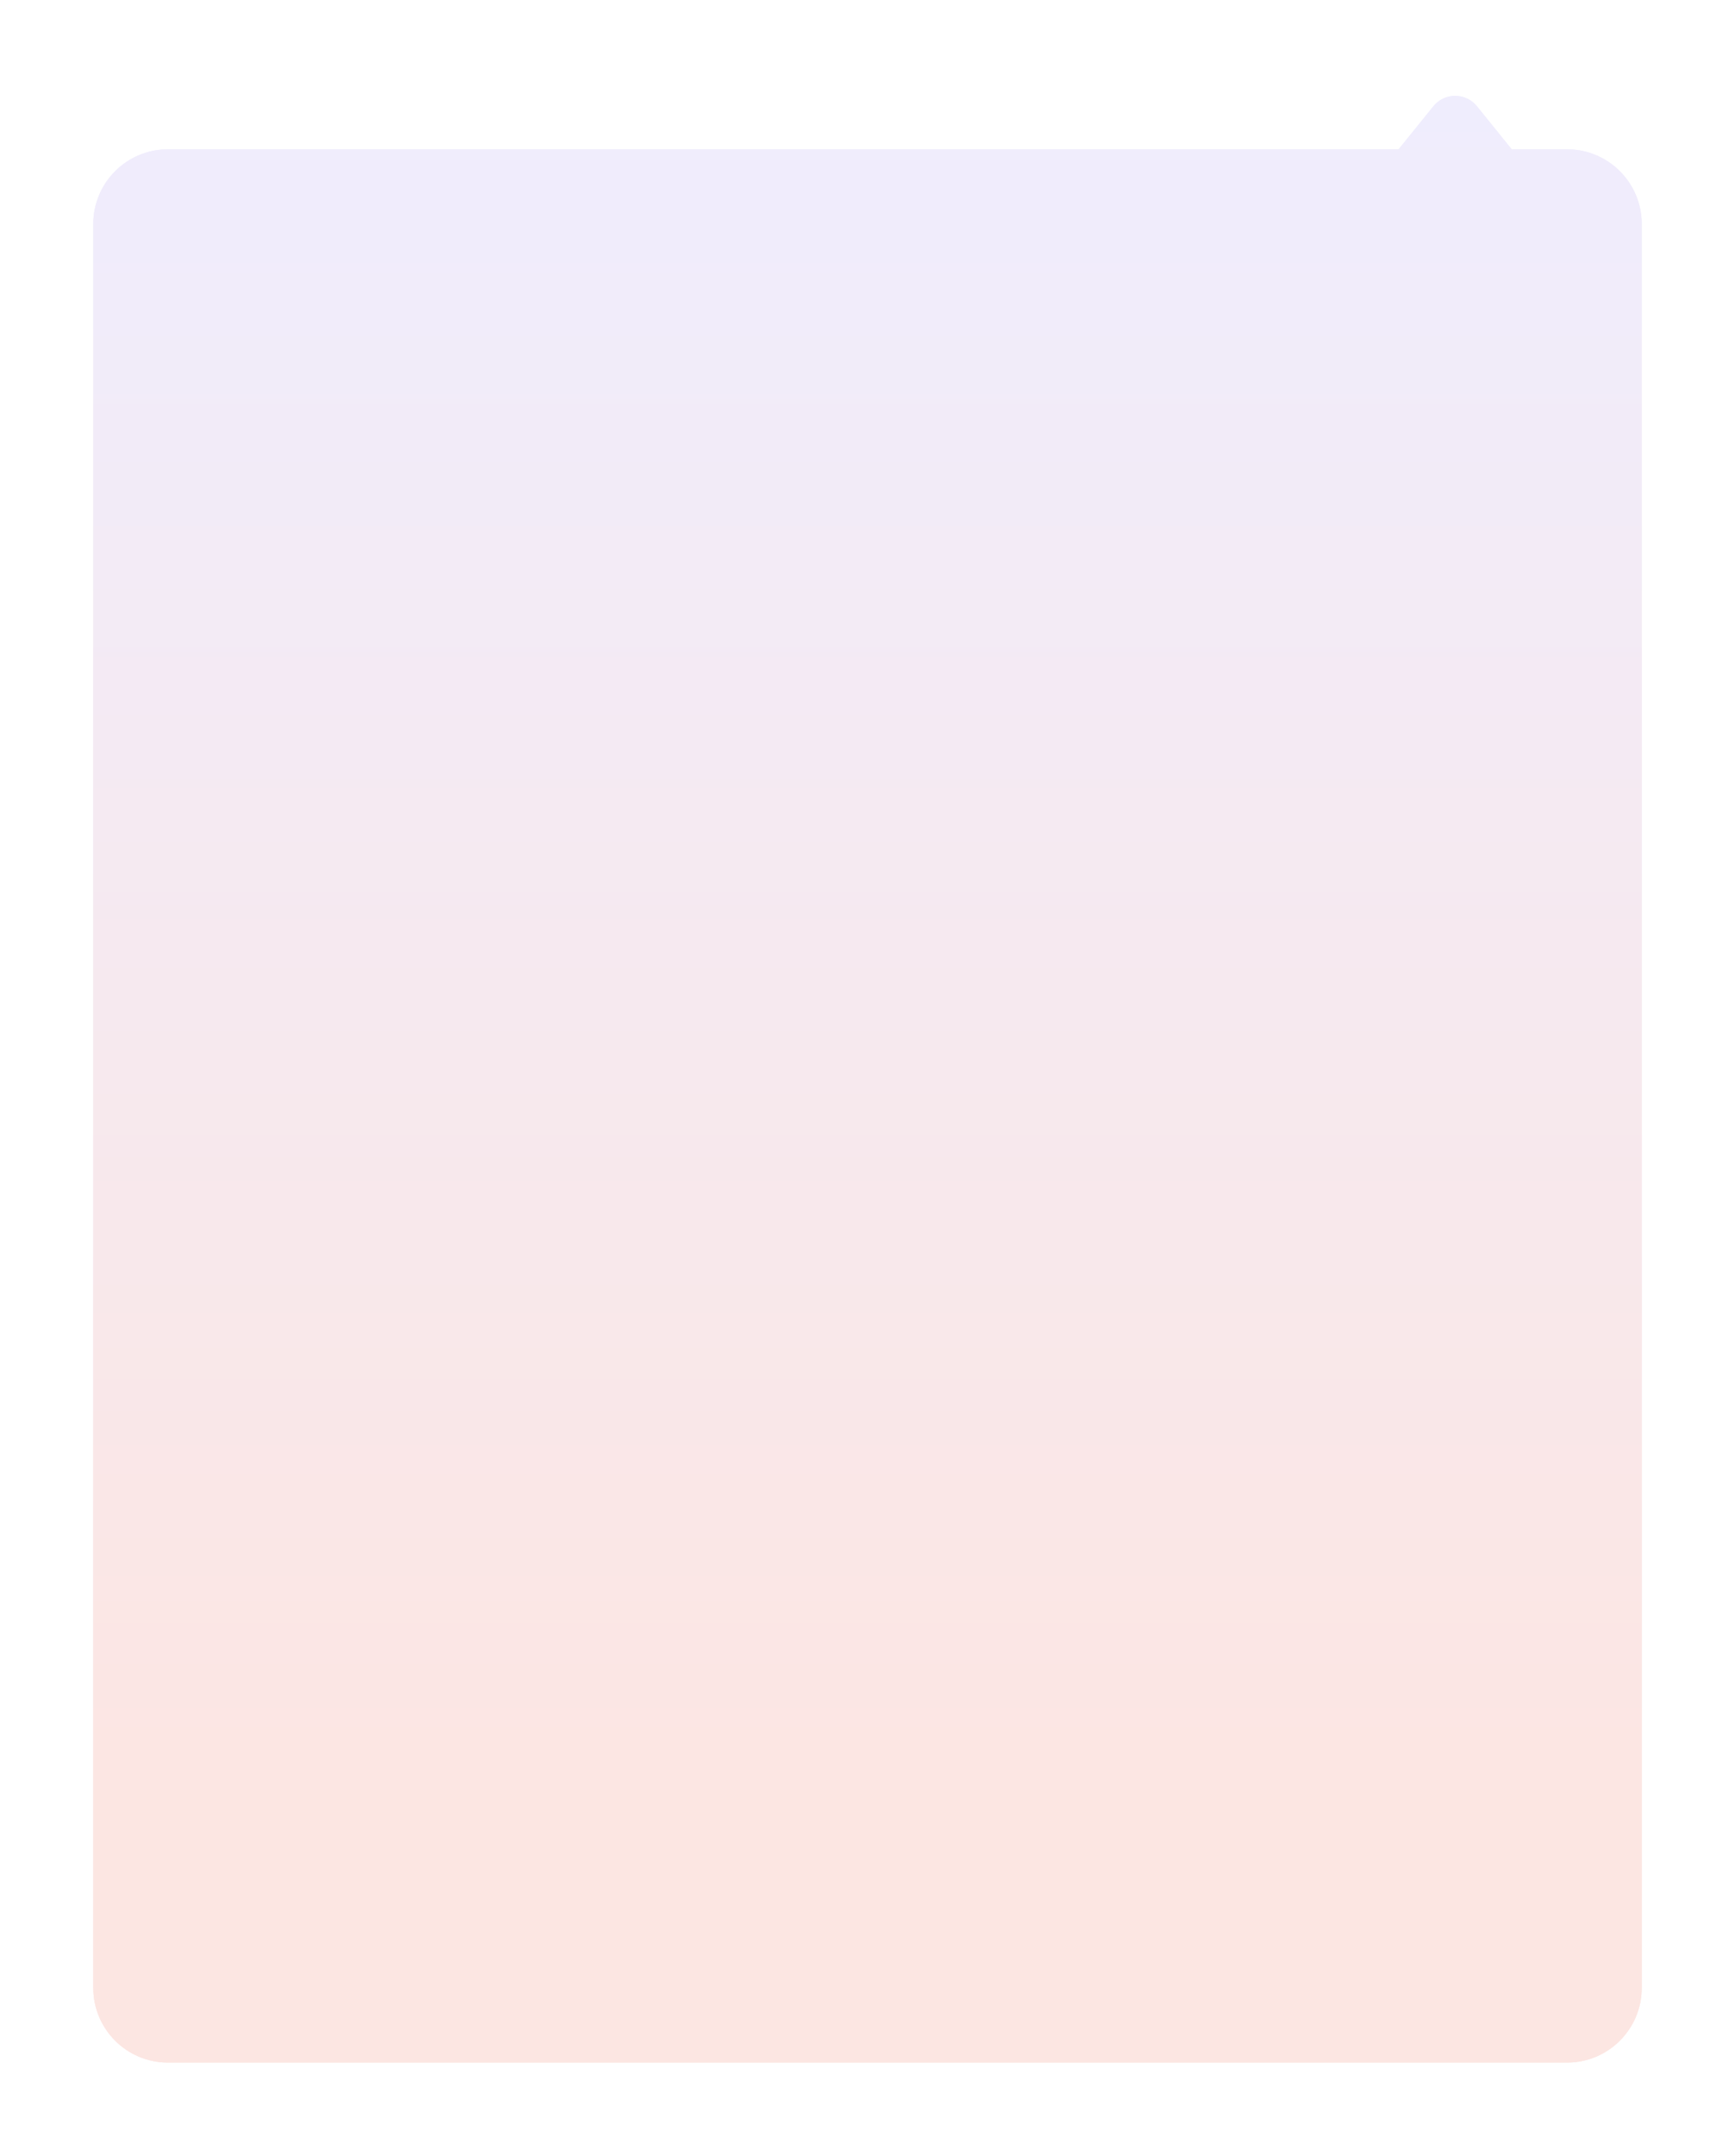 <svg width="372" height="462" viewBox="0 0 372 462" fill="none" xmlns="http://www.w3.org/2000/svg">
<g filter="url(#filter0_bd_115_3579)">
<path fill-rule="evenodd" clip-rule="evenodd" d="M316.666 18.773C314.265 15.802 309.735 15.802 307.334 18.773L299.875 28H36C27.163 28 20 35.163 20 44V422C20 430.837 27.163 438 36 438H336C344.837 438 352 430.837 352 422V44C352 35.163 344.837 28 336 28H324.125L316.666 18.773Z" fill="url(#paint0_linear_115_3579)"/>
<path fill-rule="evenodd" clip-rule="evenodd" d="M316.666 18.773C314.265 15.802 309.735 15.802 307.334 18.773L299.875 28H36C27.163 28 20 35.163 20 44V422C20 430.837 27.163 438 36 438H336C344.837 438 352 430.837 352 422V44C352 35.163 344.837 28 336 28H324.125L316.666 18.773Z" fill="white" fill-opacity="0.5"/>
</g>
<defs>
<filter id="filter0_bd_115_3579" x="0" y="-3.456" width="372" height="465.456" filterUnits="userSpaceOnUse" color-interpolation-filters="sRGB">
<feFlood flood-opacity="0" result="BackgroundImageFix"/>
<feGaussianBlur in="BackgroundImageFix" stdDeviation="10"/>
<feComposite in2="SourceAlpha" operator="in" result="effect1_backgroundBlur_115_3579"/>
<feColorMatrix in="SourceAlpha" type="matrix" values="0 0 0 0 0 0 0 0 0 0 0 0 0 0 0 0 0 0 127 0" result="hardAlpha"/>
<feOffset dy="4"/>
<feGaussianBlur stdDeviation="10"/>
<feComposite in2="hardAlpha" operator="out"/>
<feColorMatrix type="matrix" values="0 0 0 0 0 0 0 0 0 0 0 0 0 0 0 0 0 0 0.3 0"/>
<feBlend mode="normal" in2="effect1_backgroundBlur_115_3579" result="effect2_dropShadow_115_3579"/>
<feBlend mode="normal" in="SourceGraphic" in2="effect2_dropShadow_115_3579" result="shape"/>
</filter>
<linearGradient id="paint0_linear_115_3579" x1="231" y1="17.156" x2="231" y2="382.999" gradientUnits="userSpaceOnUse">
<stop stop-color="#DFDAFB"/>
<stop offset="1" stop-color="#F9CCC5"/>
</linearGradient>
</defs>
</svg>
